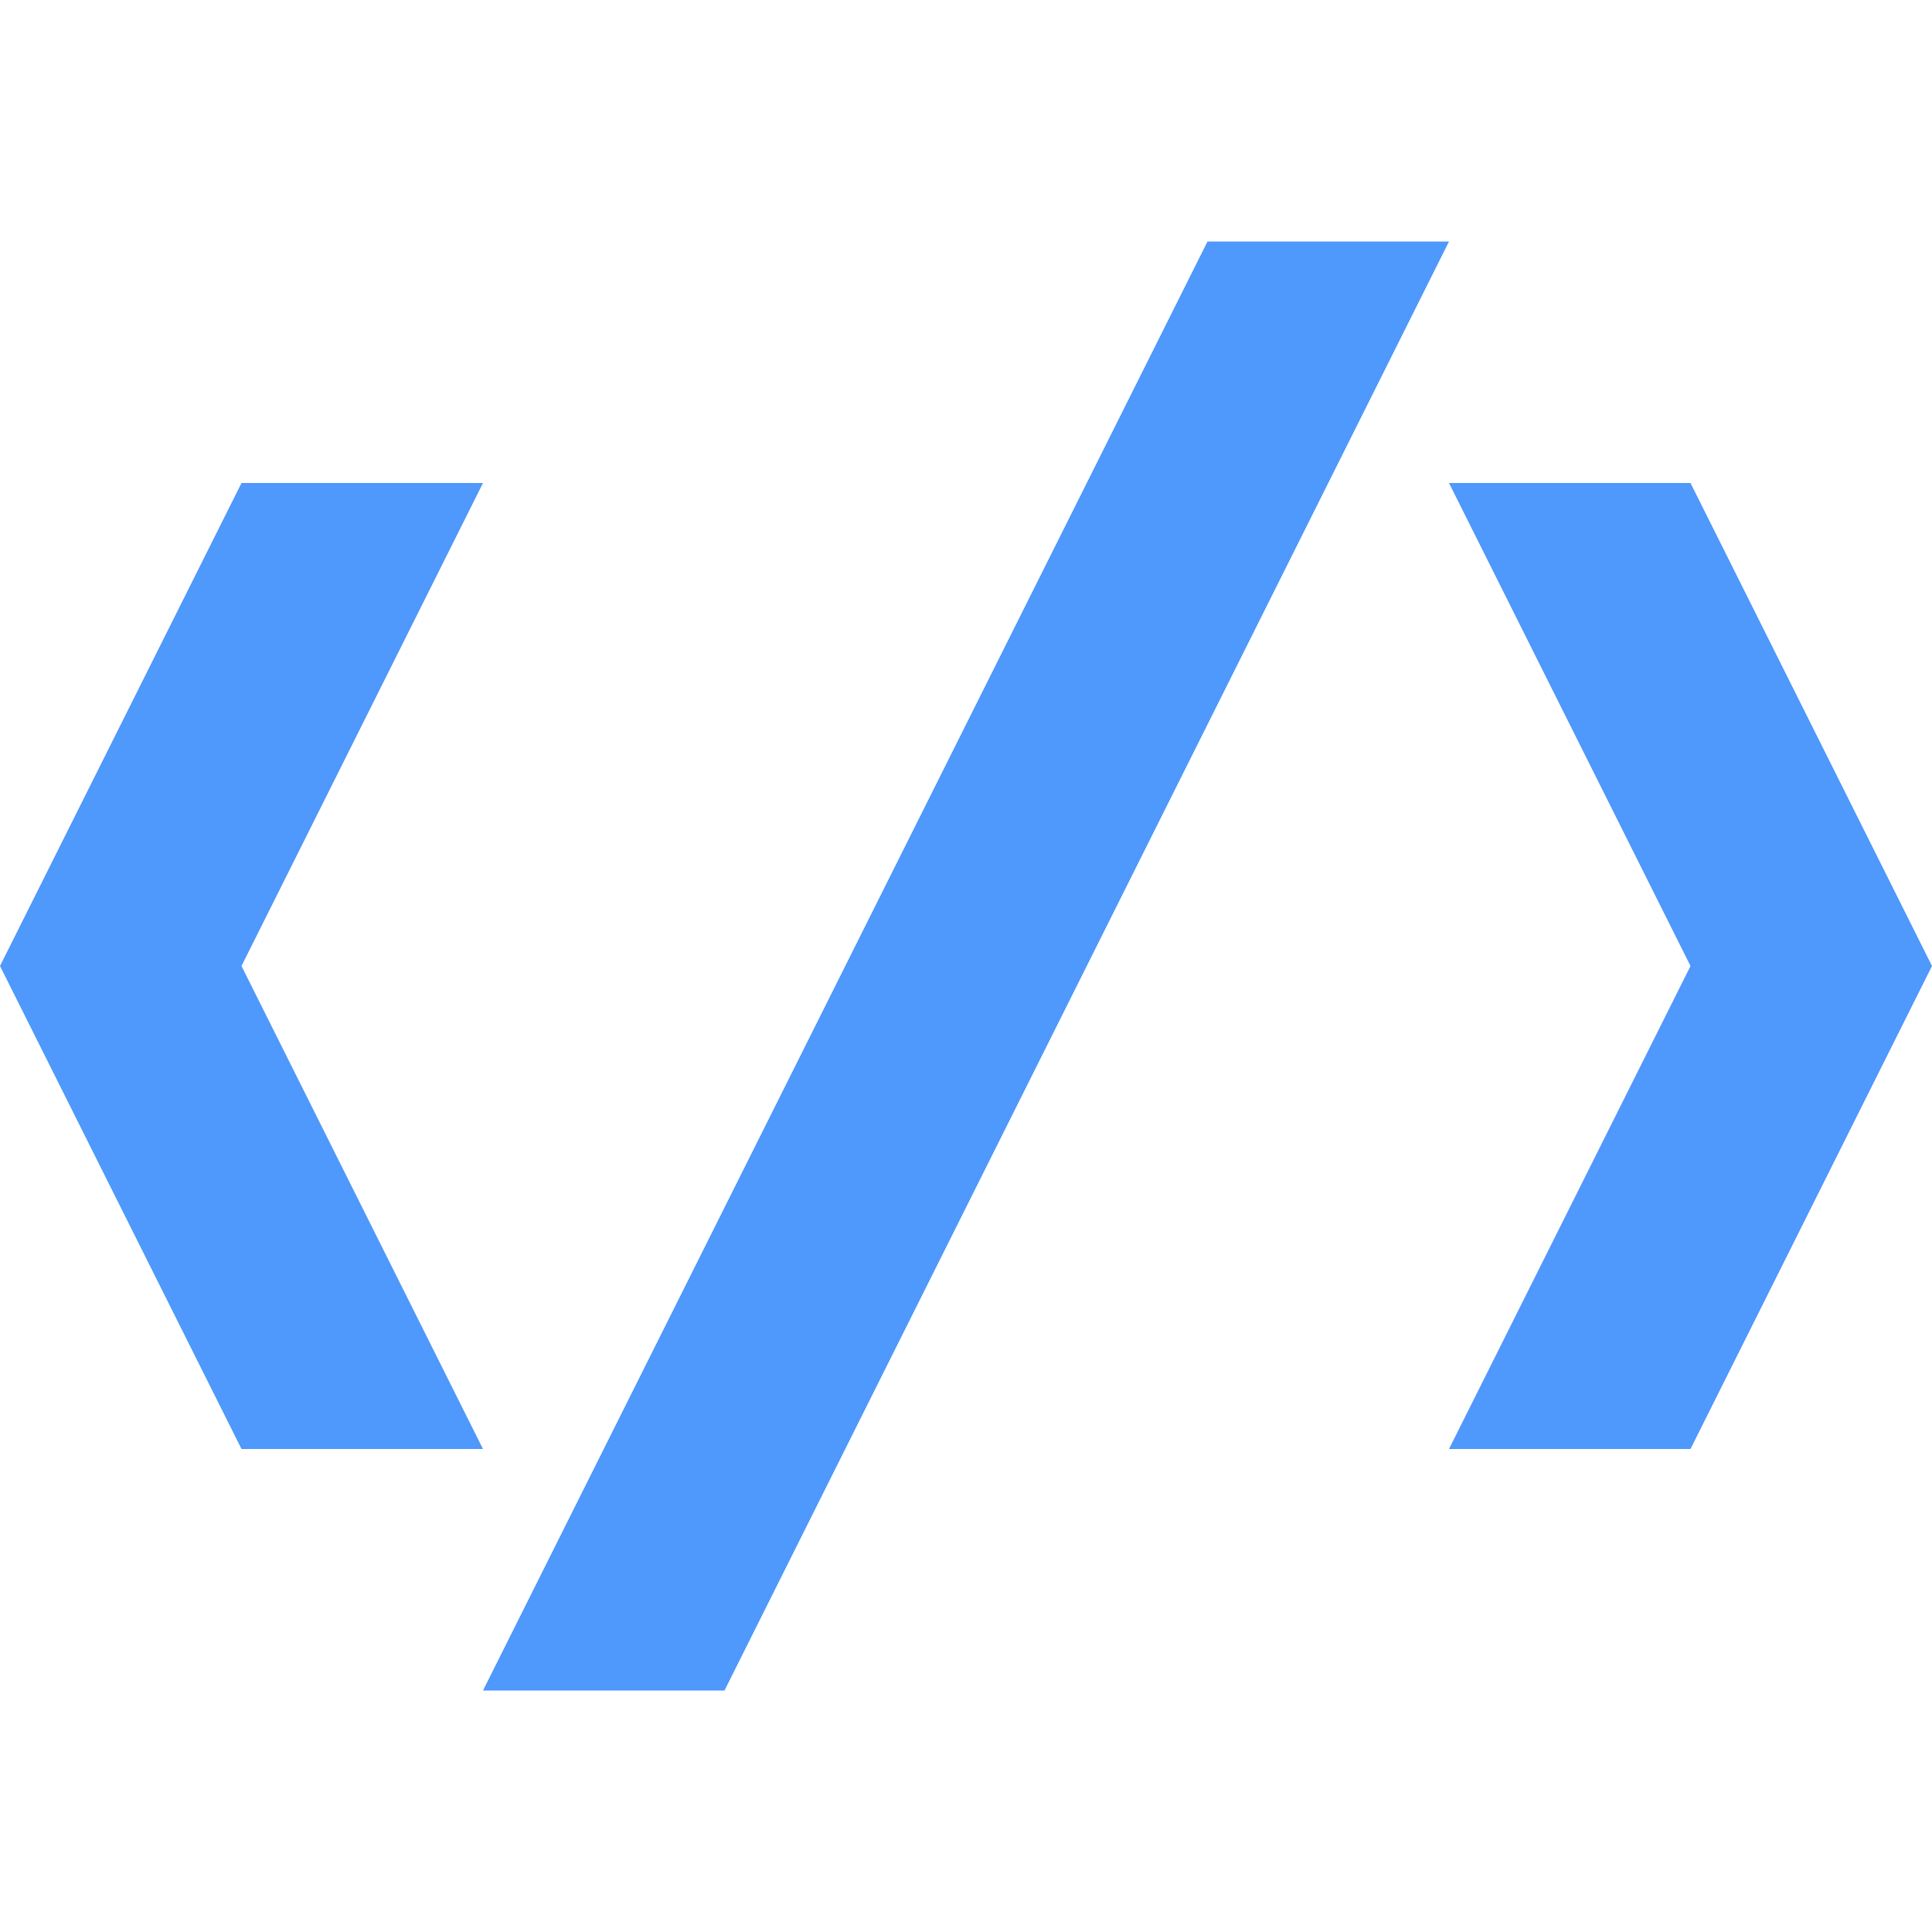 <?xml version="1.0" encoding="utf-8"?>
<!-- Generator: Adobe Illustrator 19.0.0, SVG Export Plug-In . SVG Version: 6.00 Build 0)  -->
<svg version="1.1" id="图层_1" xmlns="http://www.w3.org/2000/svg" xmlns:xlink="http://www.w3.org/1999/xlink" x="0px" y="0px"
	 viewBox="0 2 48 48" style="enable-background:new 0 2 48 48;" xml:space="preserve">
<style type="text/css">
	.st0{fill:#4F98FC;}
</style>
<polygon class="st0" points="30,8 12,44 18,44 36,8 "/>
<polygon class="st0" points="6,14 0,26 6,38 12,38 6,26 12,14 "/>
<polygon class="st0" points="36,14 42,26 36,38 42,38 48,26 42,14 "/>
</svg>

